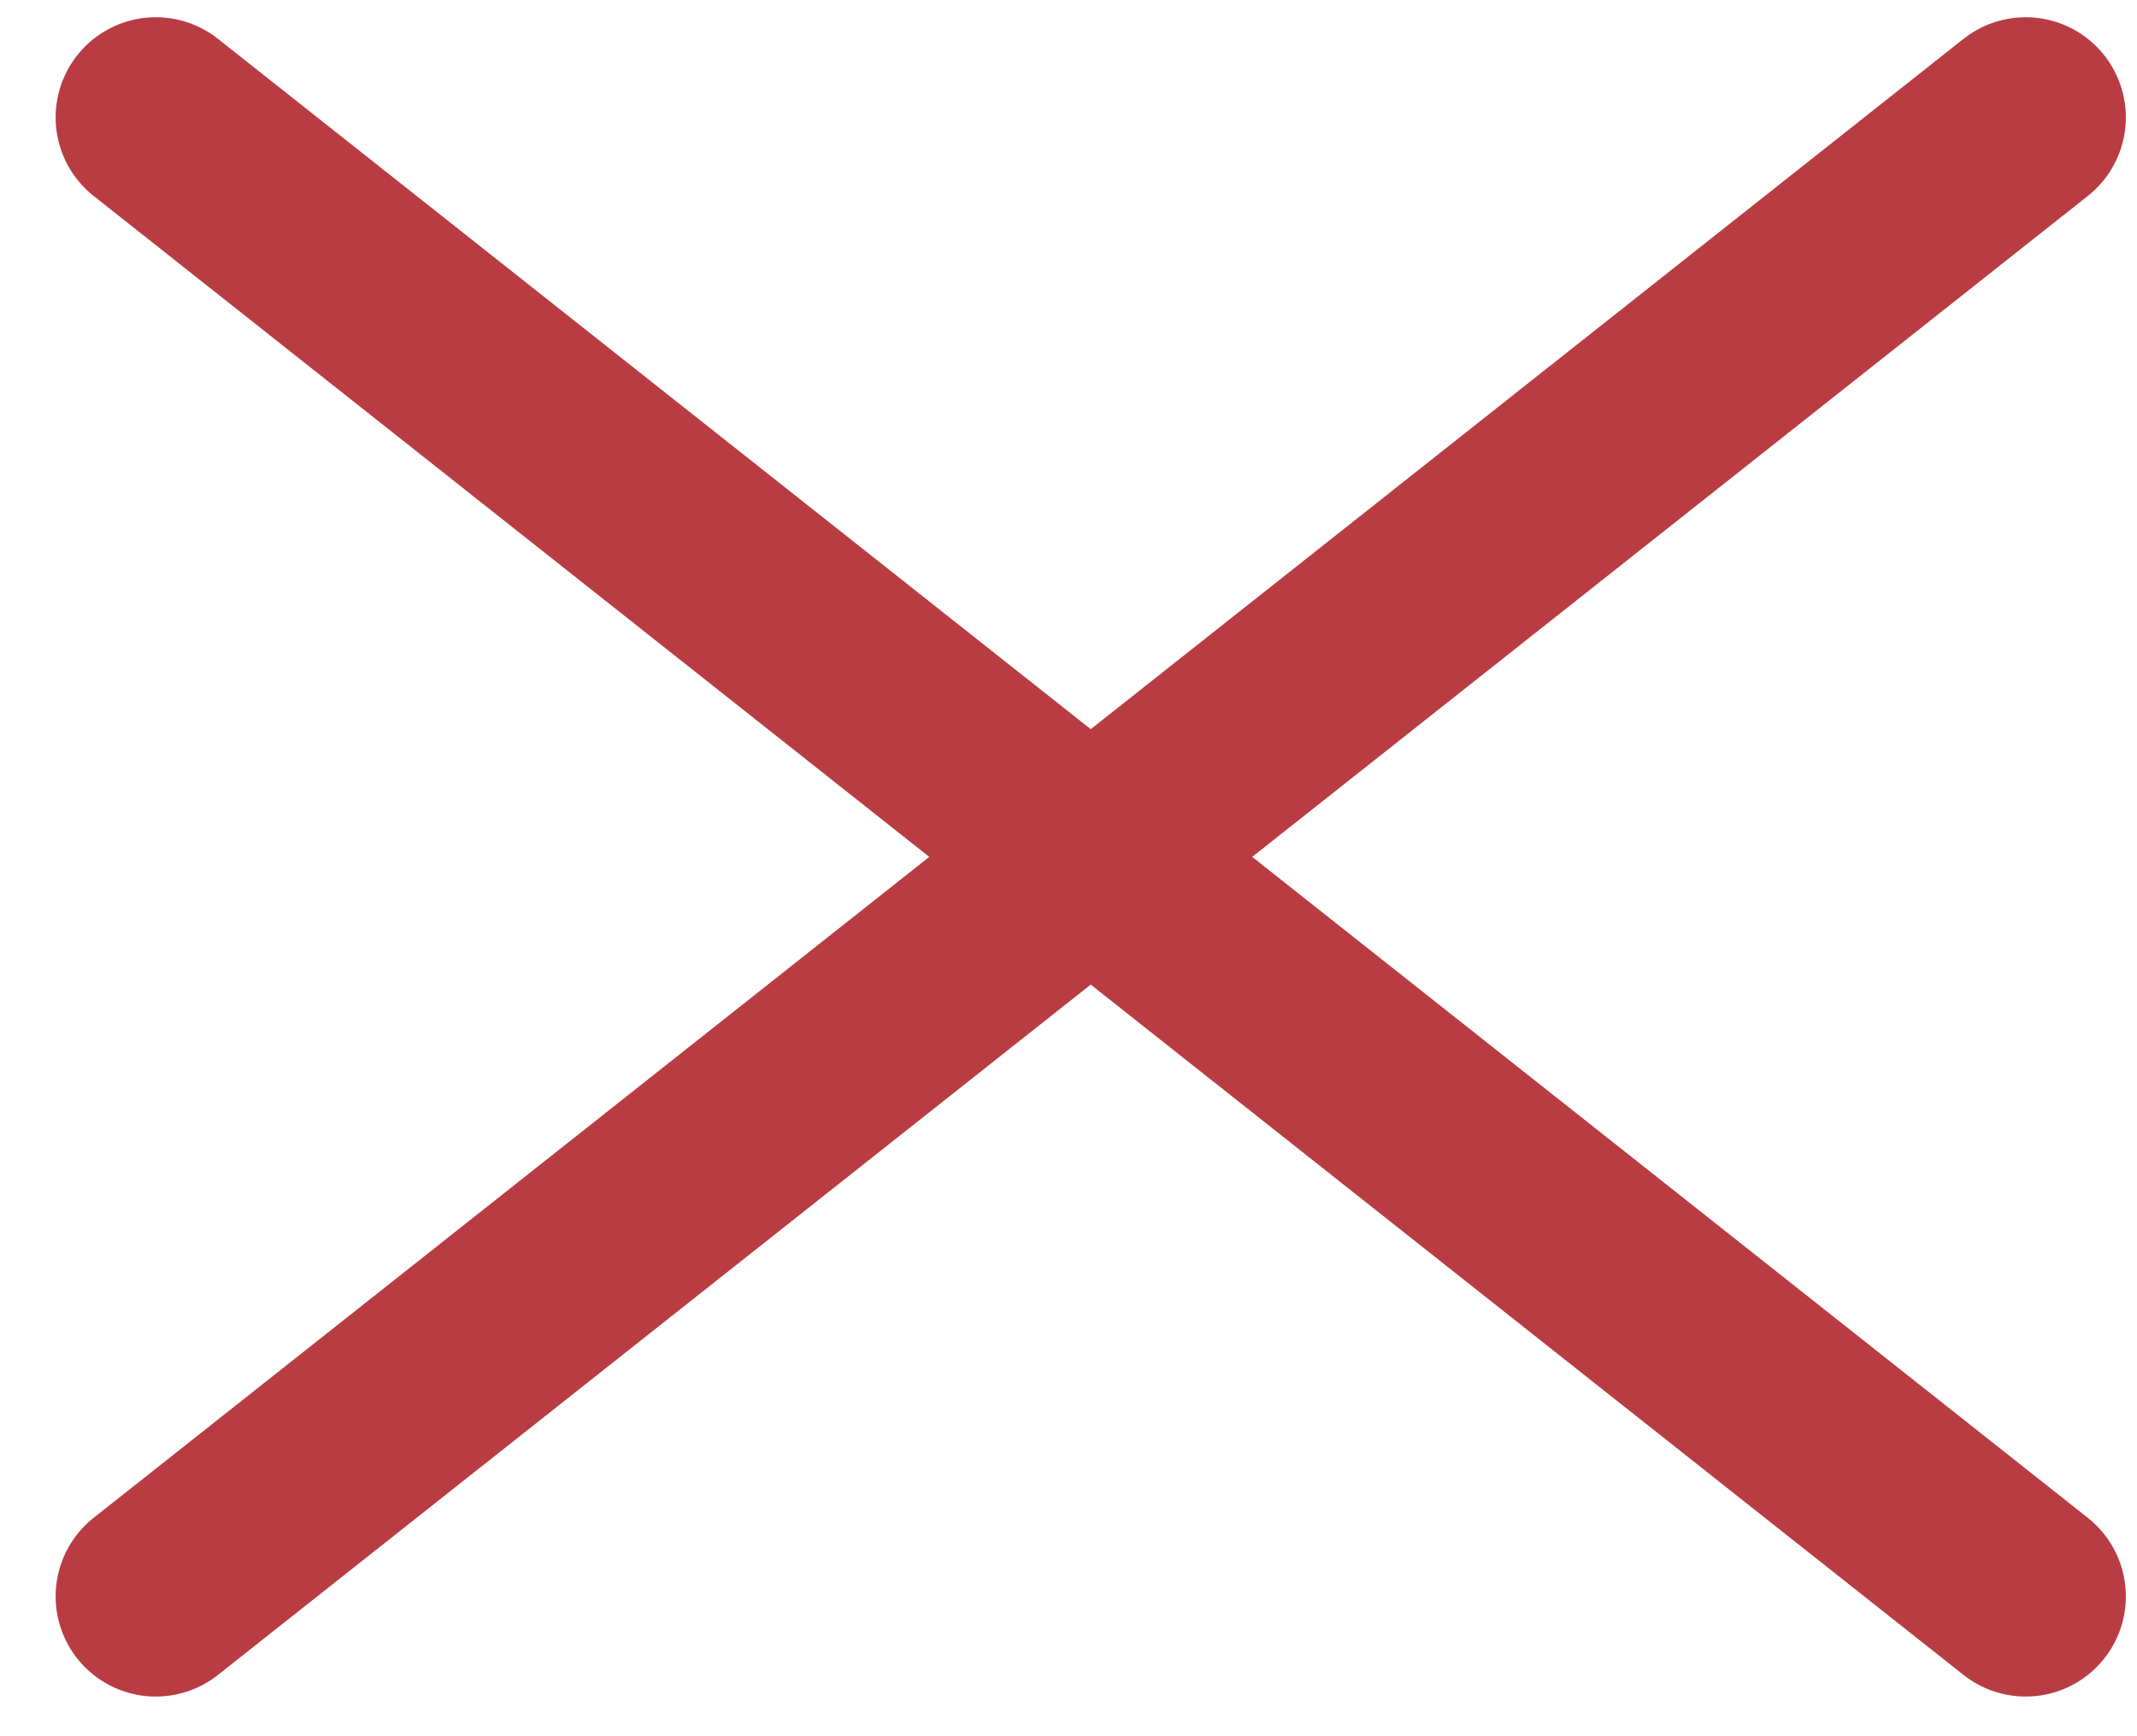 <svg width="32" height="26" viewBox="0 0 32 26" fill="none" xmlns="http://www.w3.org/2000/svg">
<path d="M2.333 23.906L30.333 1.758M2.333 1.758L30.333 23.906" stroke="#B93C43" stroke-width="3" stroke-linecap="round" stroke-linejoin="round"/>
</svg>
